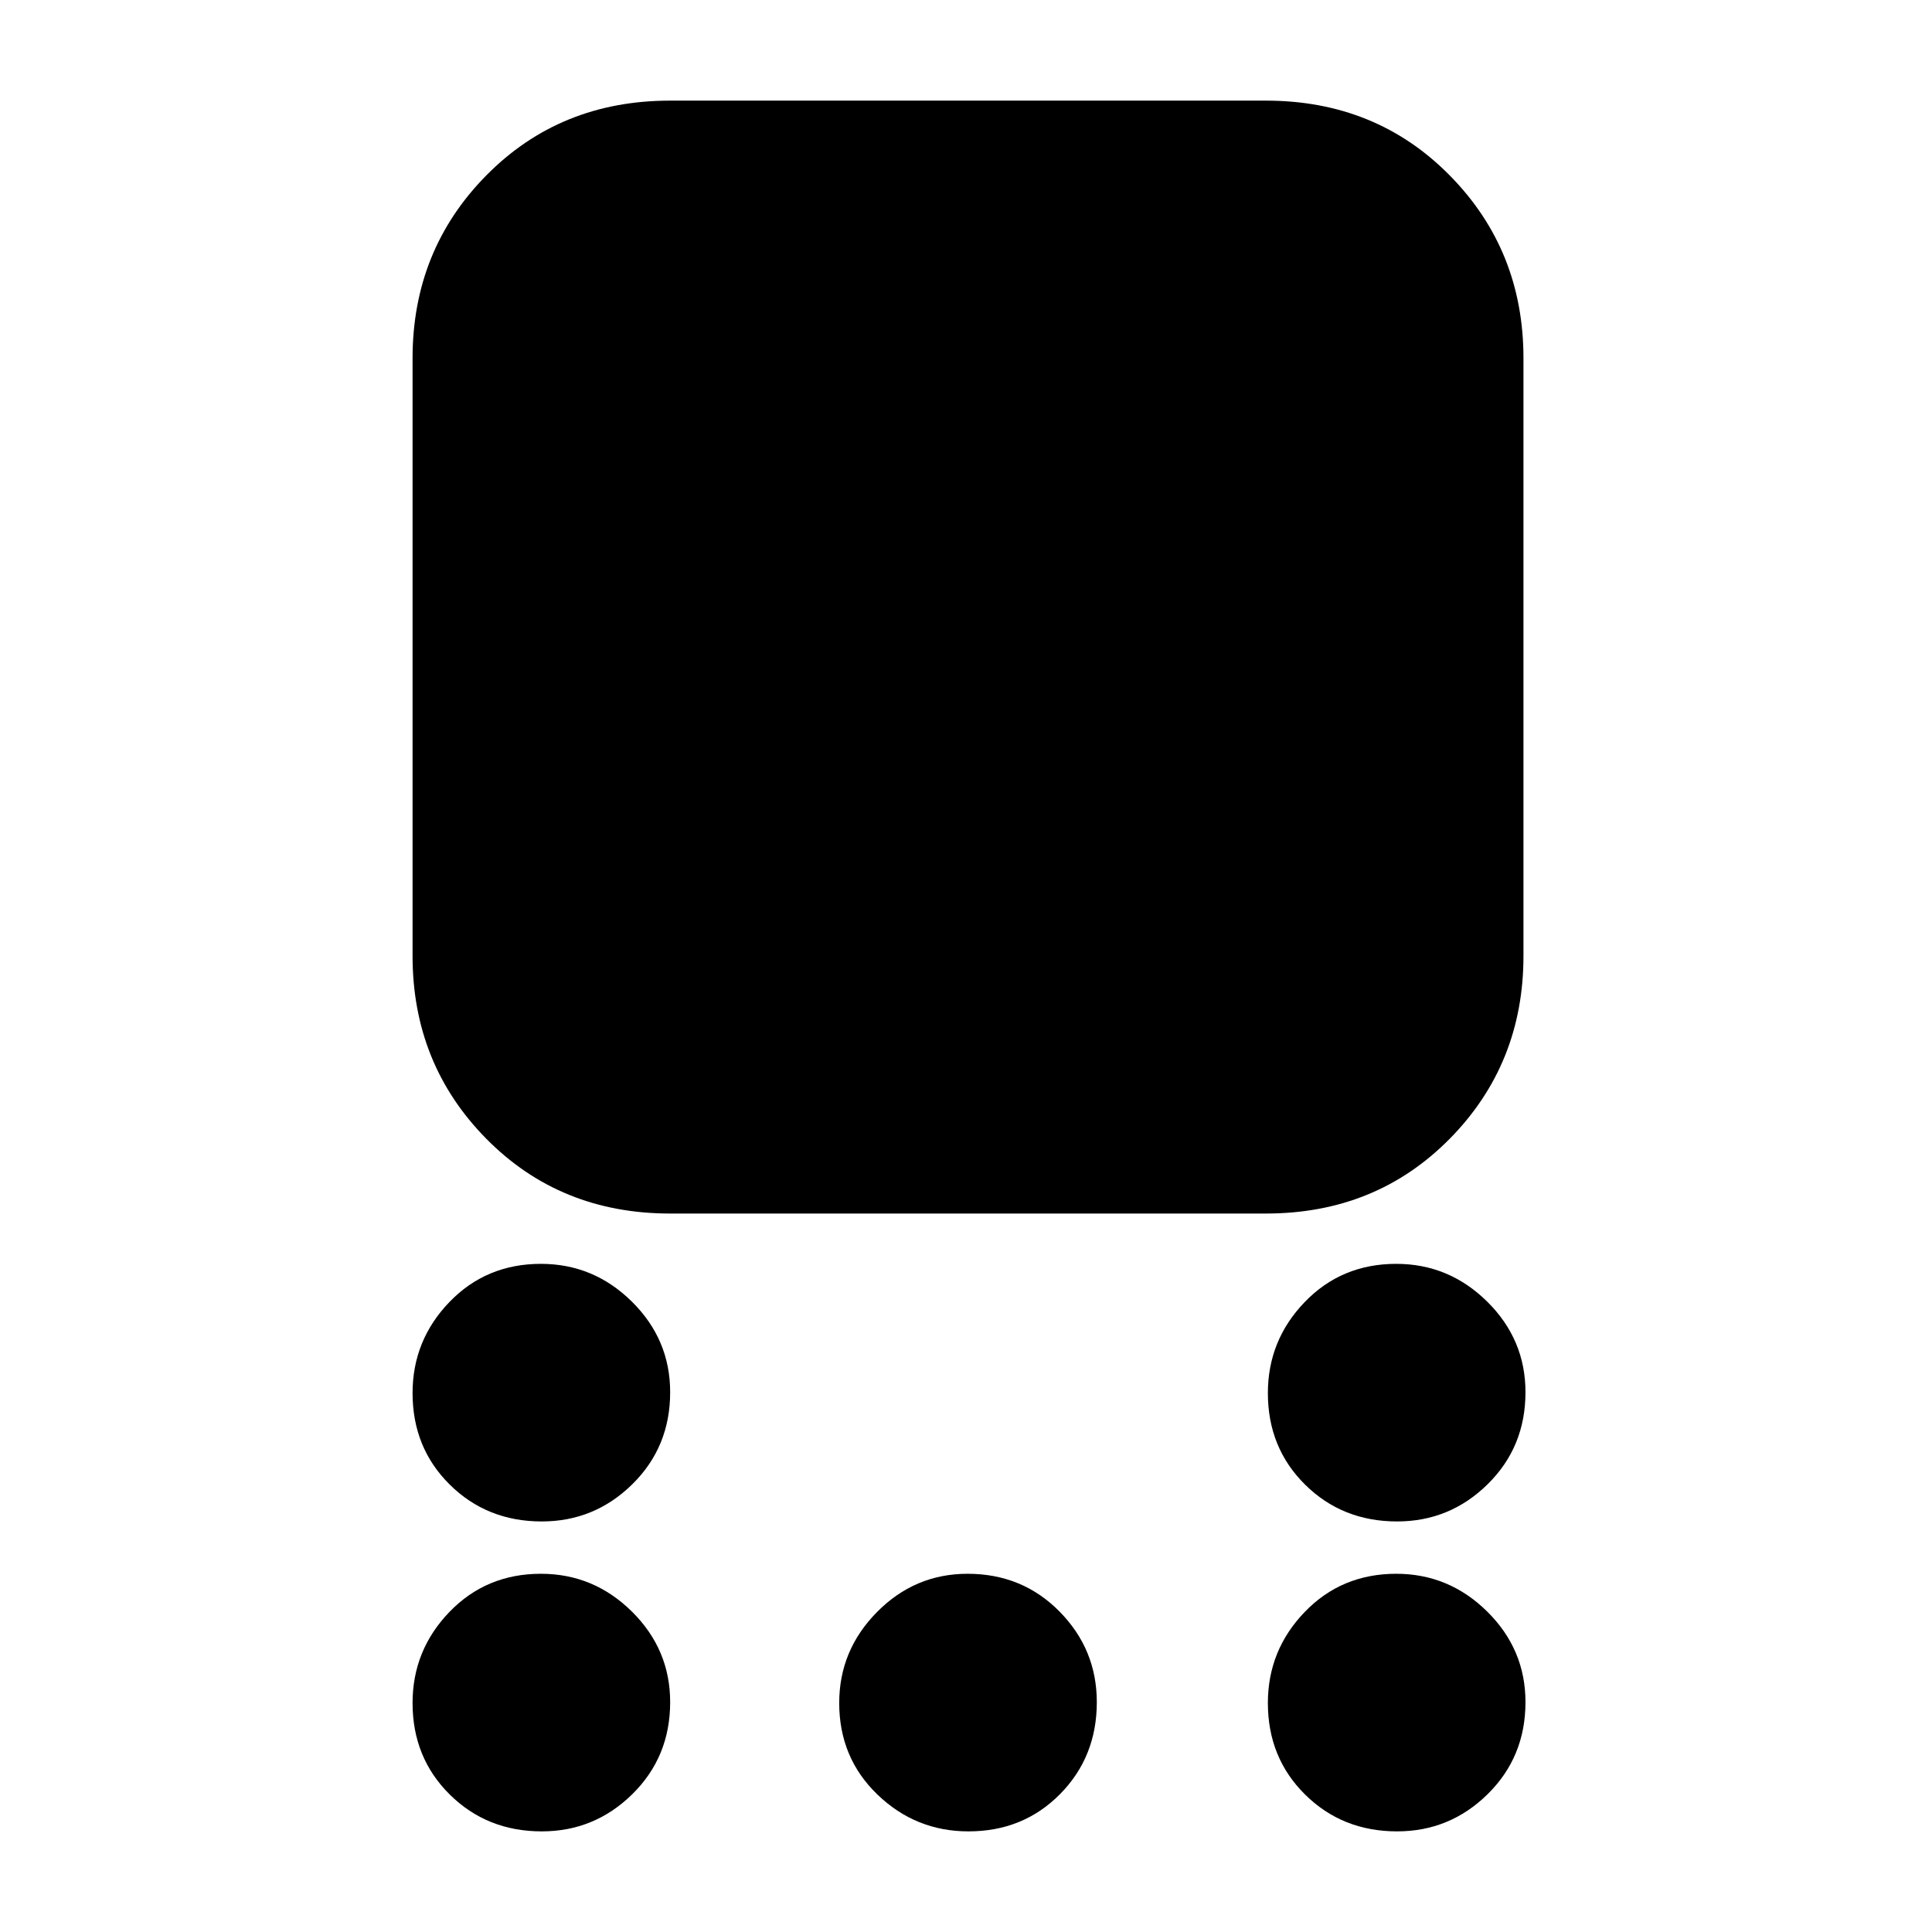 <svg xmlns="http://www.w3.org/2000/svg" height="20" viewBox="0 -960 960 960" width="20"><path d="M333-357q-54.7 0-91.35-37.15Q205-431.3 205-485v-297q0-53.7 36.65-90.85Q278.3-910 333-910h296q54.7 0 91.35 37.15Q757-835.7 757-782v297q0 53.7-36.65 90.85Q683.7-357 629-357H333Zm-63.79 153q-27.21 0-45.71-18.29t-18.5-45.5Q205-294 223.29-313t45.5-19Q295-332 314-313.21t19 45q0 27.21-18.79 45.71t-45 18.5Zm0 154Q242-50 223.5-68.29t-18.5-45.5Q205-140 223.29-159t45.5-19Q295-178 314-159.21t19 45Q333-87 314.21-68.5t-45 18.5Zm212 0Q455-50 436-68.29t-19-45.5Q417-140 435.79-159t45-19q27.21 0 45.71 18.79t18.5 45Q545-87 526.71-68.5T481.21-50Zm213 0Q667-50 648.5-68.29t-18.5-45.5Q630-140 648.29-159t45.5-19Q720-178 739-159.21t19 45Q758-87 739.21-68.5t-45 18.5Zm0-154q-27.21 0-45.71-18.29t-18.5-45.5Q630-294 648.29-313t45.5-19Q720-332 739-313.21t19 45q0 27.21-18.79 45.71t-45 18.5Z"/></svg>